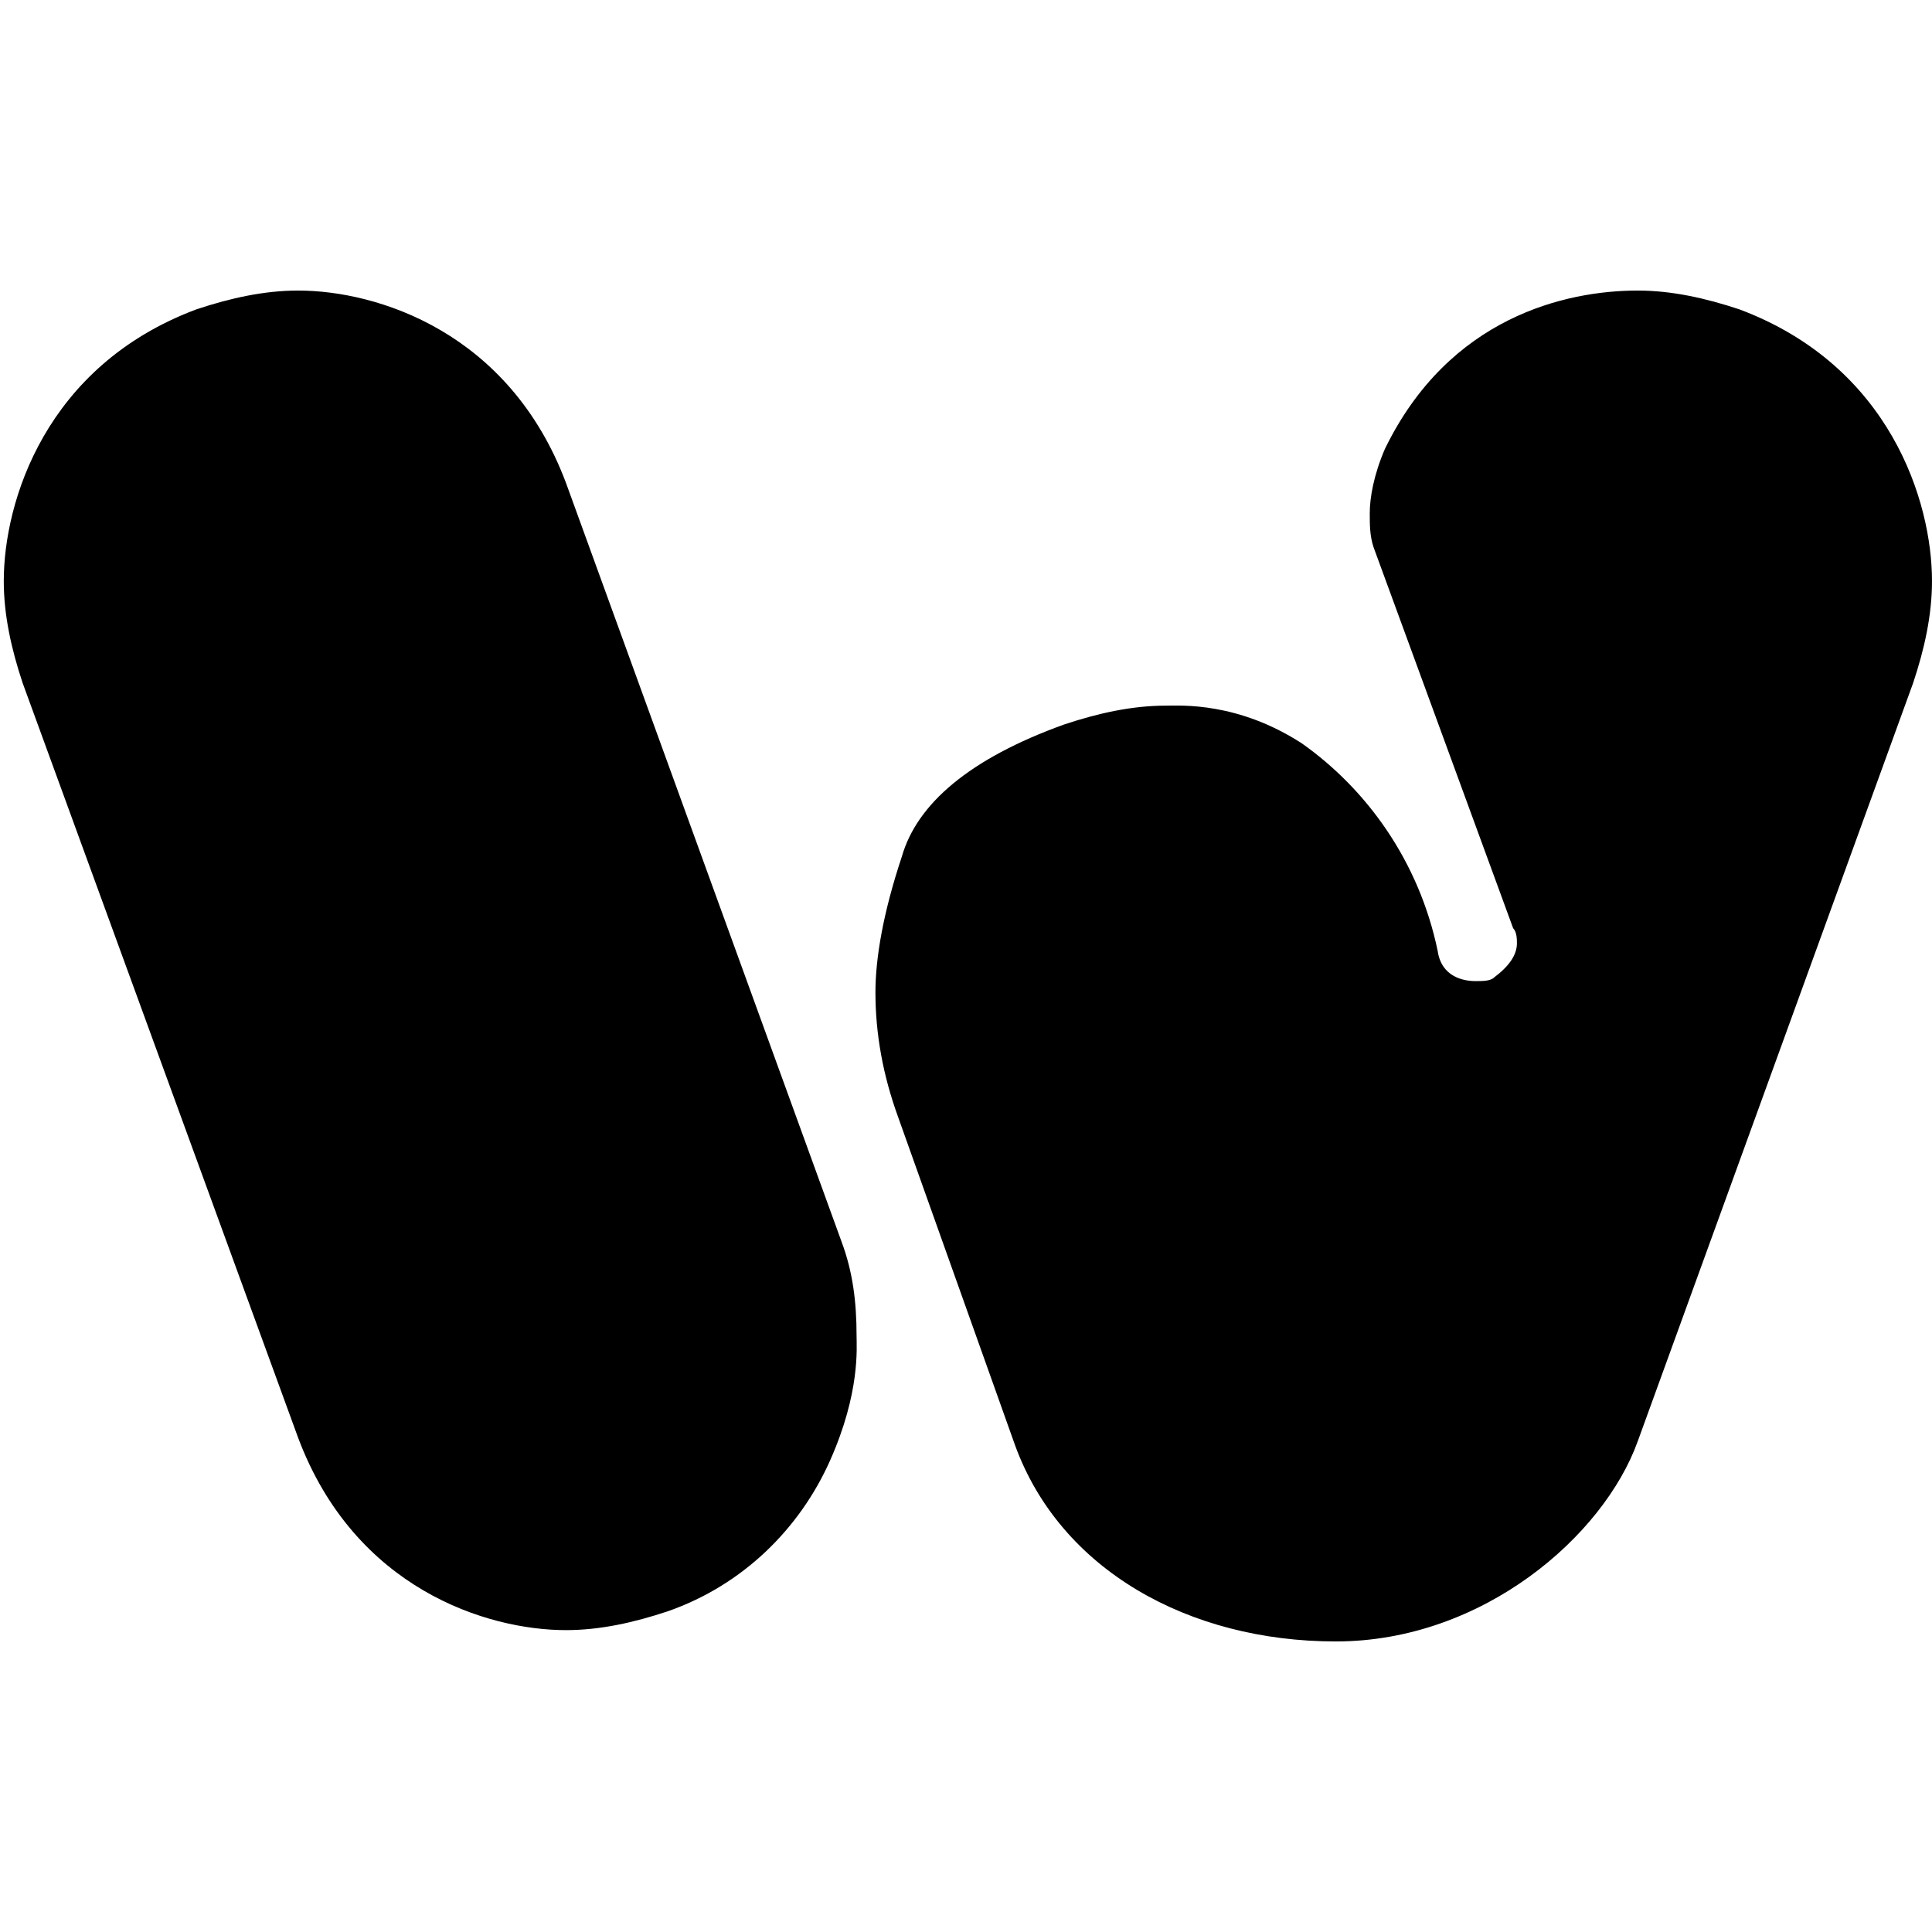 <svg xmlns="http://www.w3.org/2000/svg" viewBox="0 0 512 512">
	<path d="M79 381L6 181c-3-9-5-18-5-27 0-21 11-57 51-72 9-3 18-5 27-5 21 0 56 11 71 51l73 201c3 8 4 16 4 25 0 3 1 15-7 33s-23 33-43 40c-9 3-18 5-27 5-21 0-56-11-71-51zm190 2l-31-87c-4-11-6-22-6-33 0-9 2-21 7-36 4-14 18-26 43-35 9-3 18-5 27-5 4 0 19-1 36 10 17 12 31 31 36 55 1 7 7 8 10 8 2 0 4 0 5-1 4-3 6-6 6-9 0-1 0-3-1-4l-37-101c-1-3-1-6-1-9 0-4 1-10 4-17 17-35 48-42 67-42 9 0 18 2 27 5 40 15 51 51 51 72 0 9-2 18-5 27l-73 201c-9 25-41 53-80 53s-73-19-85-52z"/>
</svg>